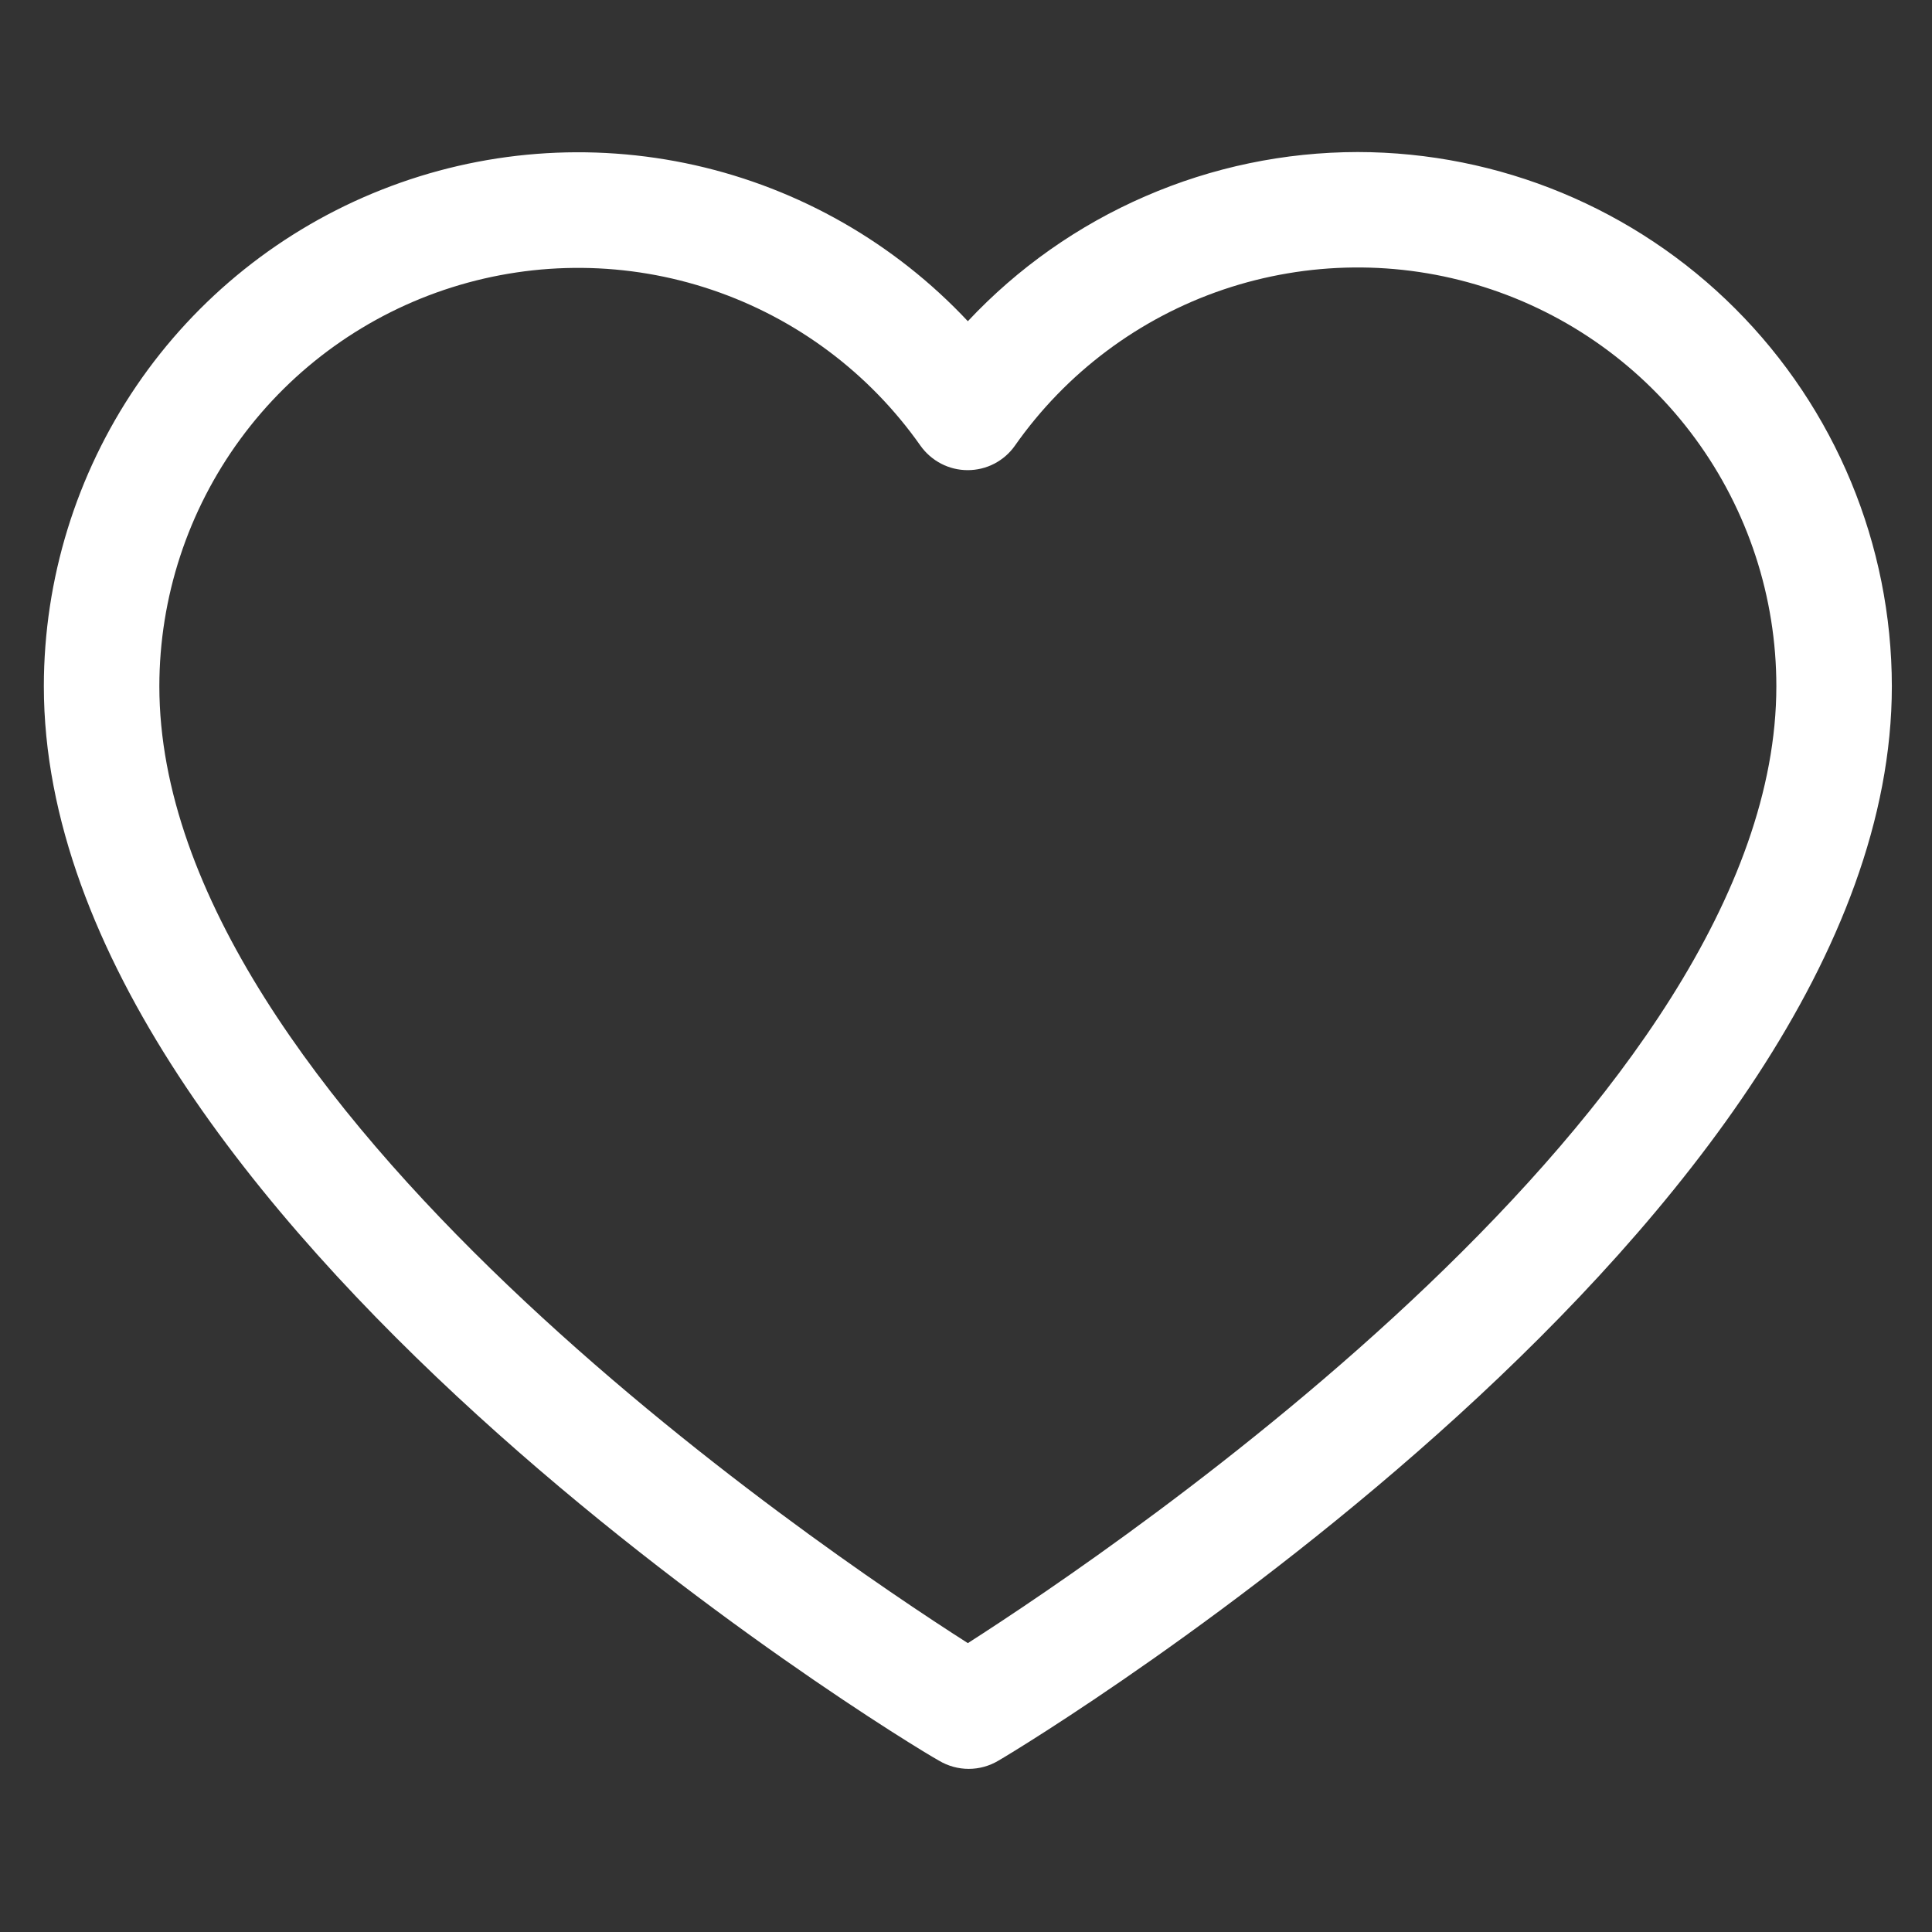 <svg width="23" height="23" viewBox="0 0 23 23" fill="none" xmlns="http://www.w3.org/2000/svg">
<rect x="0" y="0" width="23" height="23" fill="#333333" stroke="none"/>
<g clip-path="url(#clip0_97_13439)">
<path d="M16.163 1.81C15.293 1.811 14.432 1.99 13.634 2.337C12.836 2.683 12.117 3.189 11.522 3.824C10.65 2.894 9.519 2.247 8.275 1.967C7.03 1.688 5.731 1.789 4.545 2.258C3.359 2.726 2.341 3.54 1.624 4.594C0.907 5.649 0.523 6.894 0.522 8.169C0.522 14.501 10.735 20.716 11.178 20.96C11.285 21.024 11.408 21.058 11.532 21.058C11.657 21.058 11.779 21.024 11.886 20.96C12.309 20.716 22.522 14.501 22.522 8.169C22.52 6.483 21.85 4.867 20.657 3.674C19.465 2.482 17.849 1.812 16.163 1.81ZM11.522 19.561C9.745 18.427 1.897 13.126 1.897 8.169C1.898 7.11 2.236 6.079 2.862 5.226C3.488 4.372 4.37 3.74 5.379 3.421C6.389 3.102 7.474 3.112 8.477 3.451C9.48 3.79 10.349 4.44 10.958 5.306C11.022 5.396 11.106 5.469 11.204 5.52C11.302 5.571 11.41 5.597 11.52 5.597C11.63 5.597 11.739 5.571 11.837 5.52C11.935 5.469 12.019 5.396 12.082 5.306C12.691 4.438 13.56 3.787 14.564 3.447C15.568 3.108 16.654 3.096 17.664 3.416C18.674 3.735 19.557 4.368 20.183 5.223C20.809 6.077 21.147 7.109 21.147 8.169C21.147 13.123 13.299 18.423 11.522 19.561Z" fill="white"/>
</g>
<defs>
<clipPath id="clip0_97_13439">
<rect width="22" height="22" fill="white" transform="translate(0.522 0.435)"/>
</clipPath>
</defs>
</svg>
